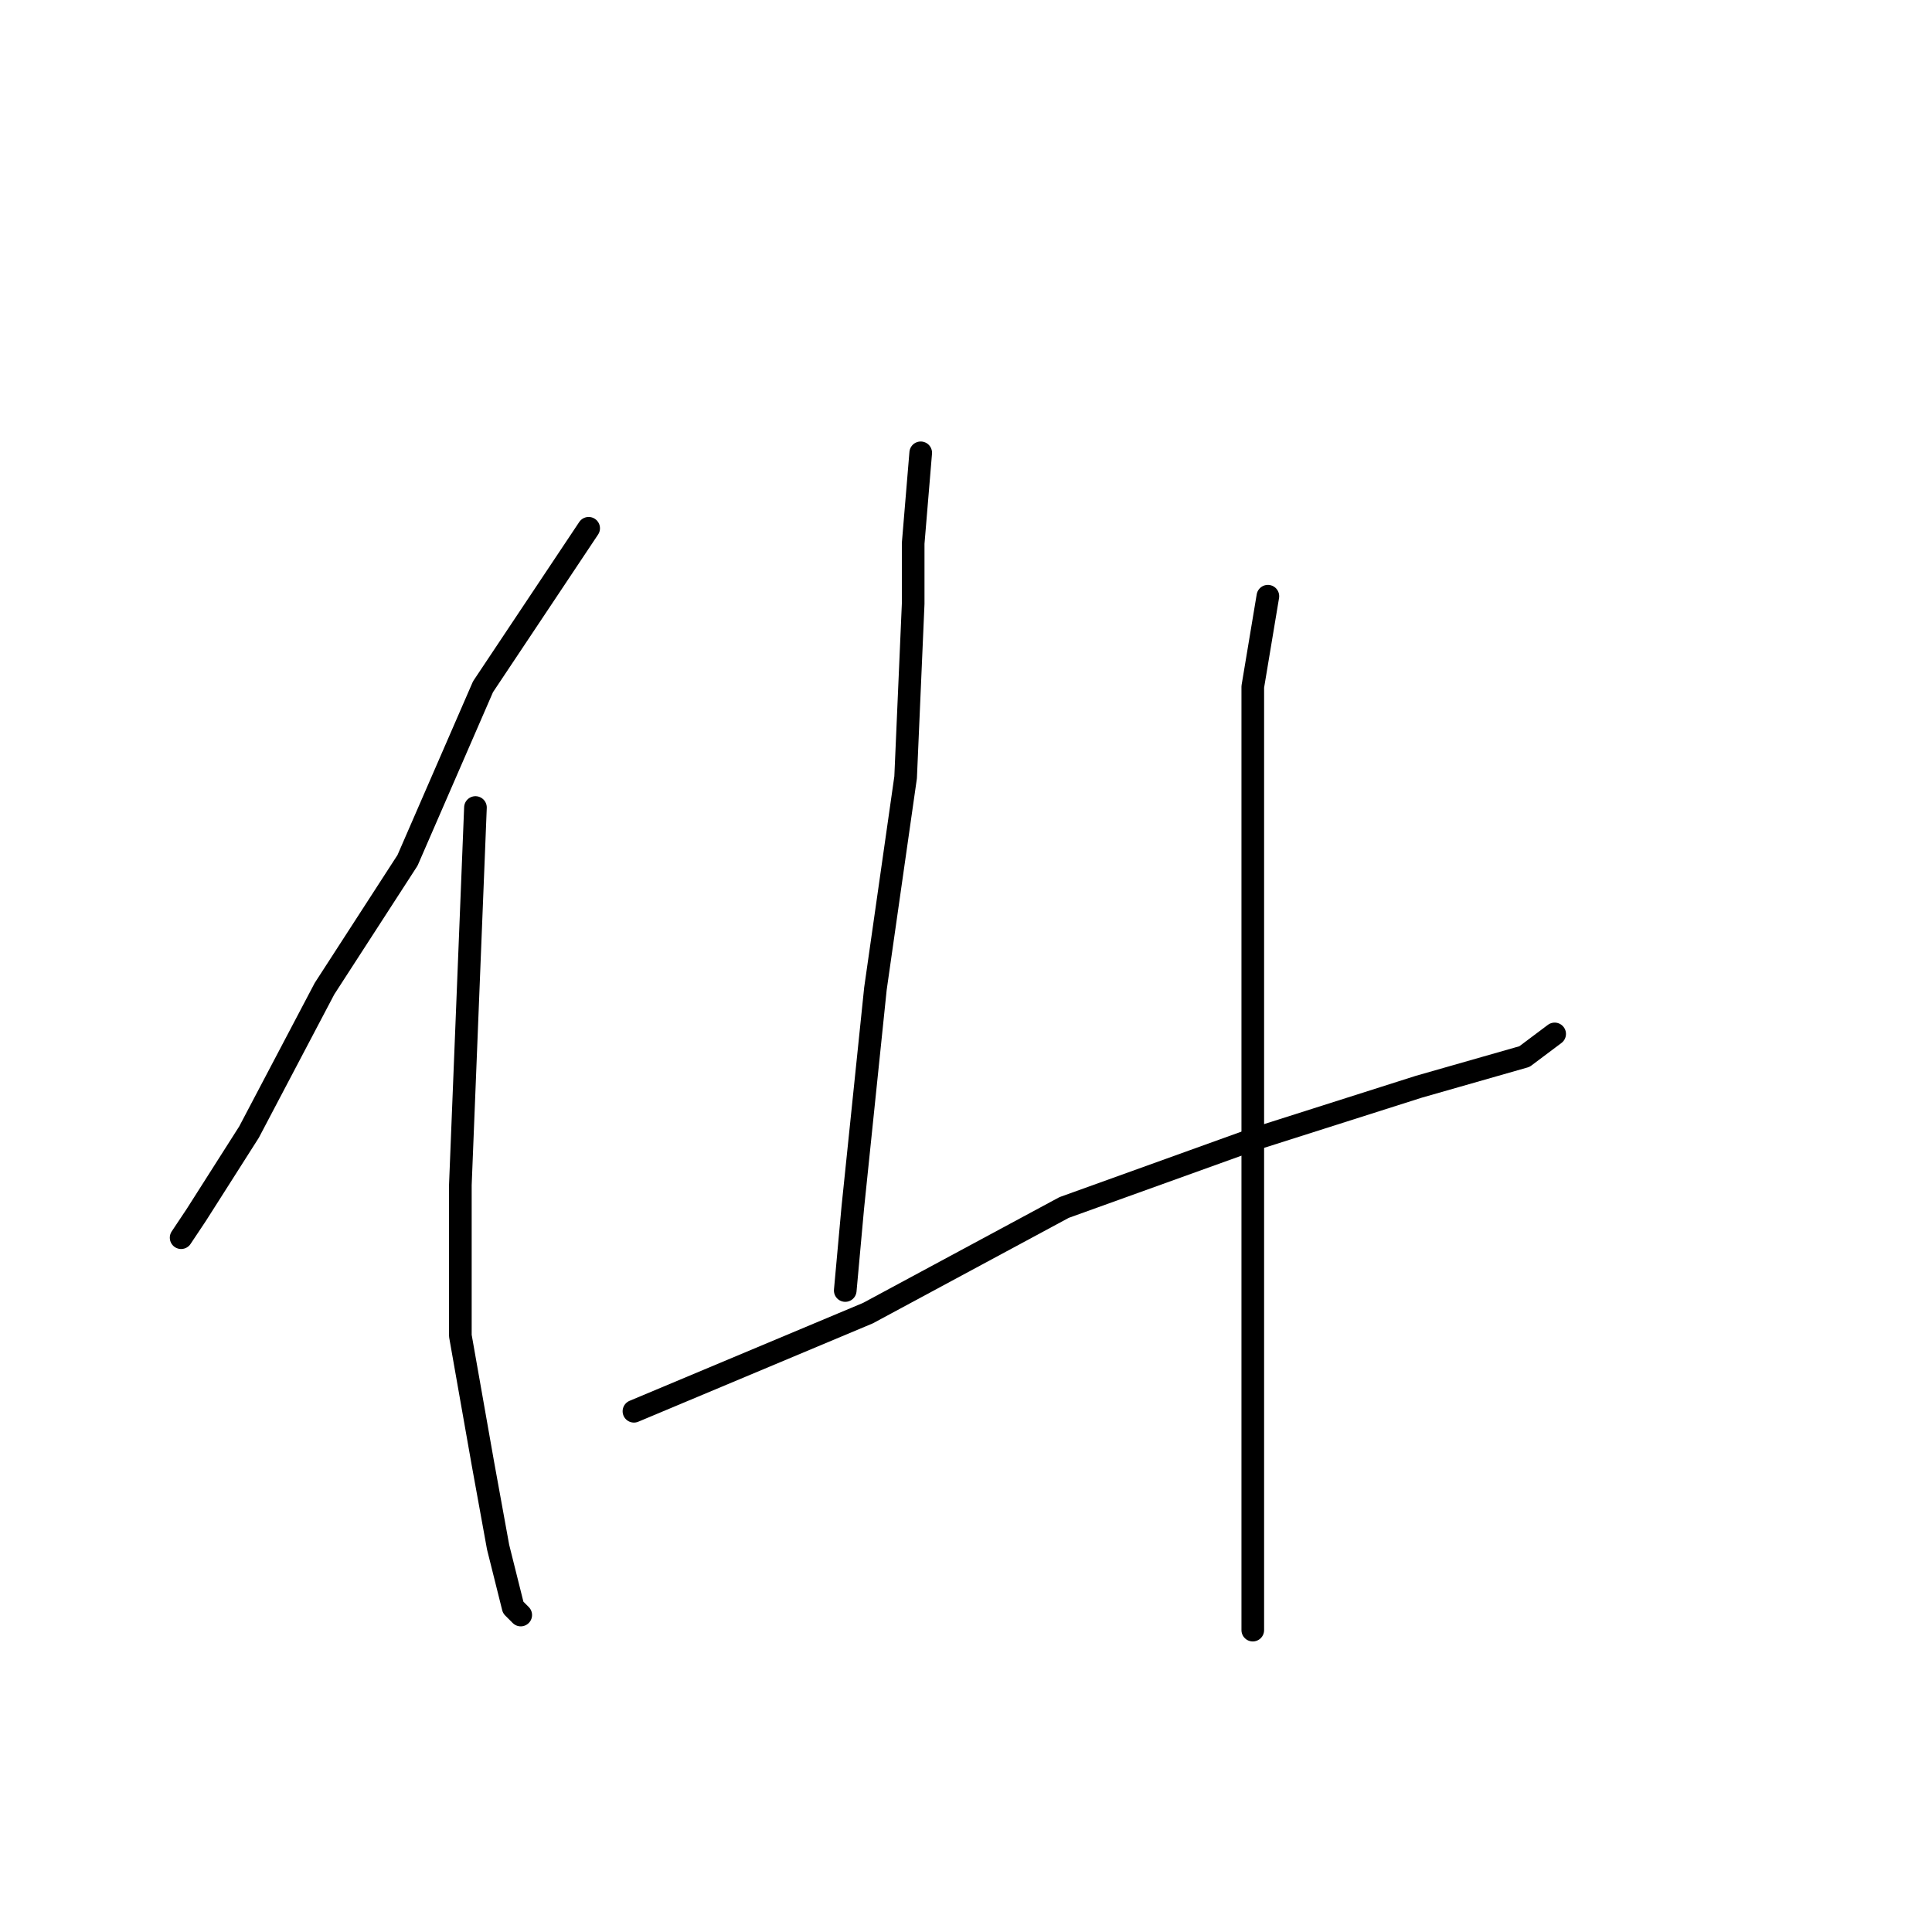 <?xml version="1.0" standalone="no"?>
    <svg width="256" height="256" xmlns="http://www.w3.org/2000/svg" version="1.1">
    <polyline stroke="black" stroke-width="3" stroke-linecap="round" fill="transparent" stroke-linejoin="round" points="78 70 64 91 54 114 43 131 33 150 26 161 24 164 24 164 " />
        <polyline stroke="black" stroke-width="3" stroke-linecap="round" fill="transparent" stroke-linejoin="round" points="63 107 61 157 61 177 64 194 66 205 68 213 69 214 69 214 " />
        <polyline stroke="black" stroke-width="3" stroke-linecap="round" fill="transparent" stroke-linejoin="round" points="122 60 121 72 121 80 120 103 116 131 113 160 112 171 112 171 " />
        <polyline stroke="black" stroke-width="3" stroke-linecap="round" fill="transparent" stroke-linejoin="round" points="84 187 115 174 141 160 166 151 188 144 202 140 206 137 206 137 " />
        <polyline stroke="black" stroke-width="3" stroke-linecap="round" fill="transparent" stroke-linejoin="round" points="168 79 166 91 166 112 166 140 166 176 166 216 166 216 " />
        </svg>